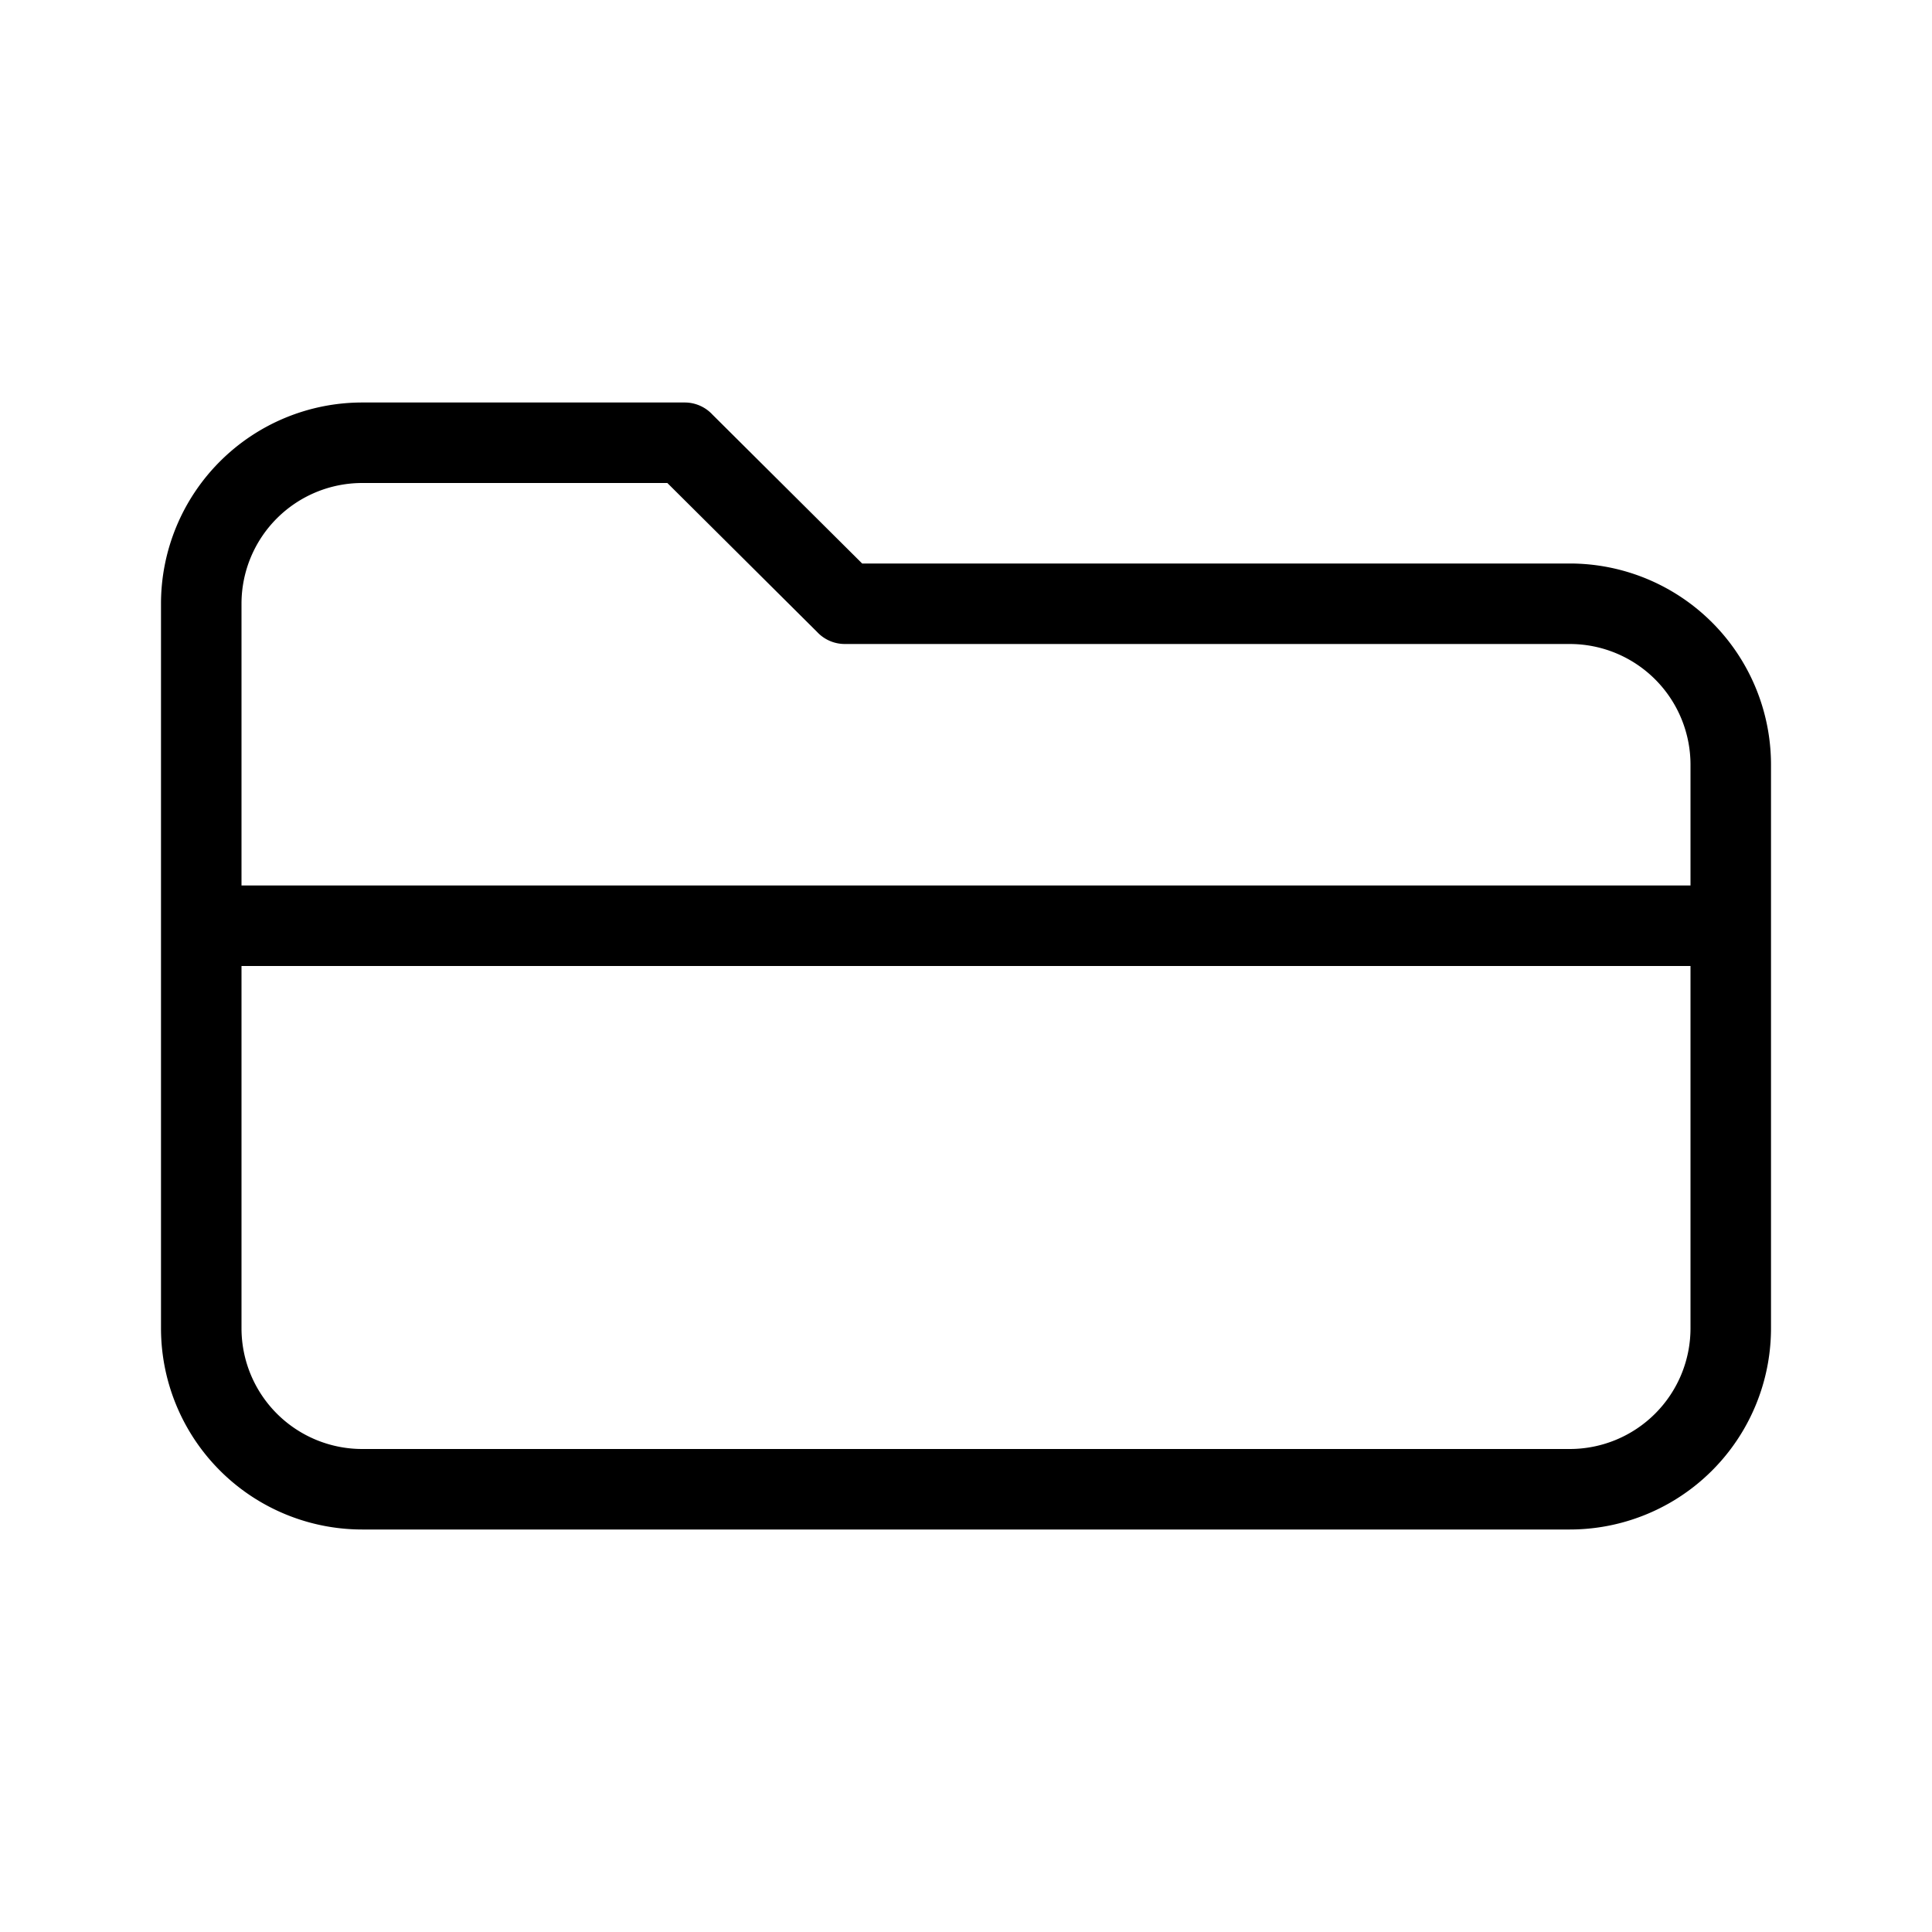 <svg id="Icn_folder" xmlns="http://www.w3.org/2000/svg"  viewBox="0 0 24 24"><defs><style>.a{fill:currentColor;}</style><clipPath ><path class="a" d="M-91-328.27a1,1,0,0,0,1,1,1,1,0,0,0,1-1,1,1,0,0,0-1-1A1,1,0,0,0-91-328.27Zm12,0a1,1,0,0,0-1-1,1,1,0,0,0-1,1,1,1,0,0,0,1,1A1,1,0,0,0-79-328.27Zm-7-9v4h2v-1.92a7,7,0,0,1,6,6.92,7,7,0,0,1-7,7,7,7,0,0,1-7-7,6.92,6.92,0,0,1,1.58-4.42l5.42,5.42,1.41-1.41-6.8-6.8v0A9,9,0,0,0-94-328.27a9,9,0,0,0,9,9,9,9,0,0,0,9-9,9,9,0,0,0-9-9Zm0,14a1,1,0,0,0,1,1,1,1,0,0,0,1-1,1,1,0,0,0-1-1A1,1,0,0,0-86-323.27Z"/></clipPath></defs><title>Icn_folder</title><path class="b" d="M19.5,7H10.71L8.85,5.15A.47.47,0,0,0,8.5,5h-4A2.5,2.5,0,0,0,2,7.5v9A2.5,2.5,0,0,0,4.5,19h15A2.5,2.5,0,0,0,22,16.5v-7A2.5,2.5,0,0,0,19.5,7ZM3,7.5A1.5,1.5,0,0,1,4.5,6H8.29l1.86,1.85A.47.47,0,0,0,10.5,8h9A1.5,1.5,0,0,1,21,9.5V11H3Zm18,9A1.5,1.5,0,0,1,19.5,18H4.5A1.5,1.5,0,0,1,3,16.5V12H21Z"/></svg>